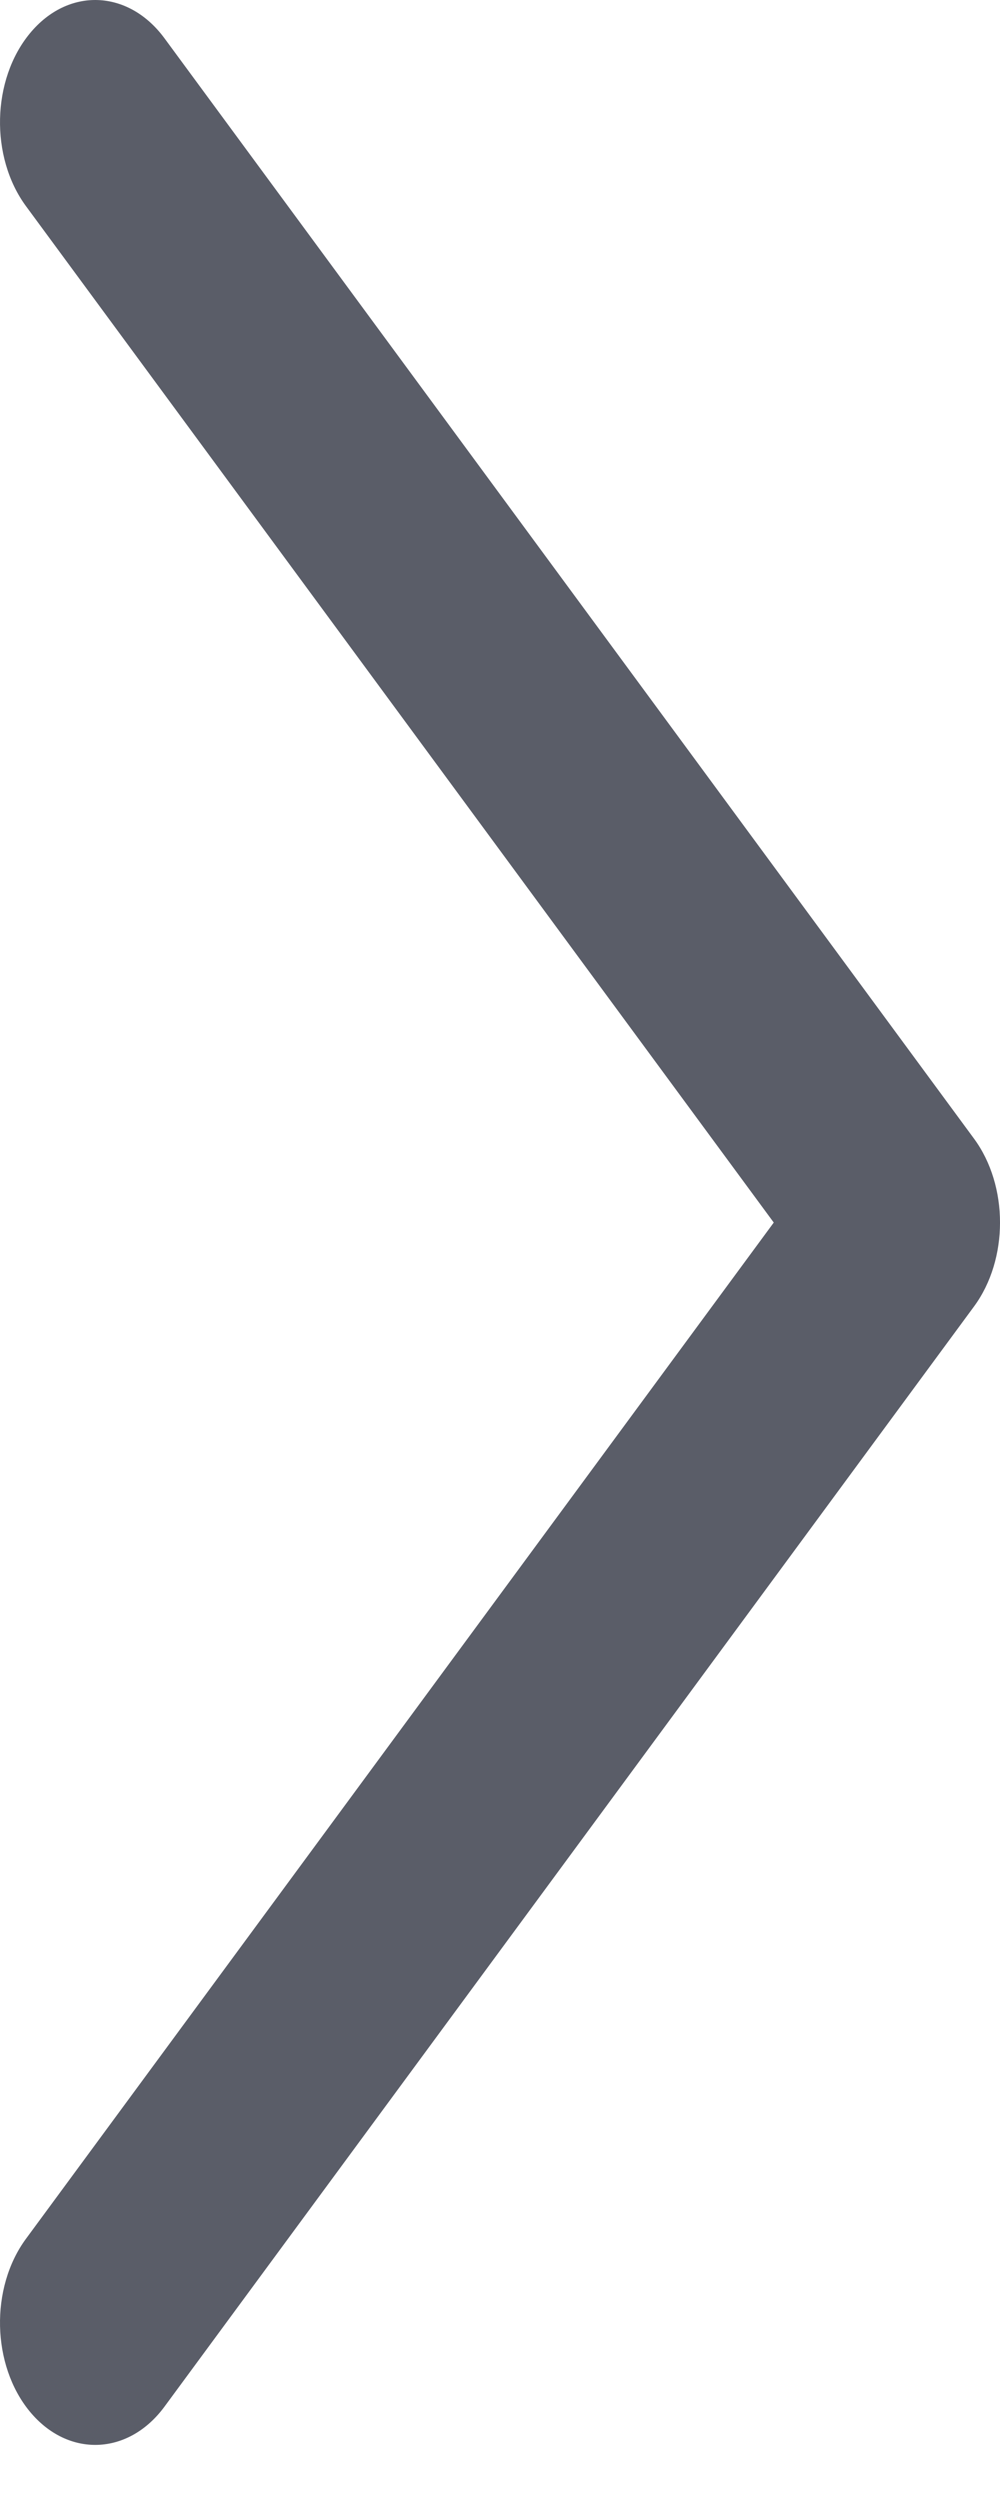 <svg width="16" height="40" viewBox="0 0 16 40" fill="none" xmlns="http://www.w3.org/2000/svg">
<path d="M0.416 35.82C-0.162 36.605 -0.134 37.843 0.477 38.585C1.089 39.326 2.054 39.291 2.632 38.506L15.584 20.904C16.139 20.15 16.139 18.972 15.584 18.218L2.632 0.613C2.054 -0.172 1.089 -0.208 0.478 0.534C-0.134 1.276 -0.162 2.513 0.416 3.299L12.38 19.561L0.416 35.82Z" fill="#5A5D68"/>
</svg>
